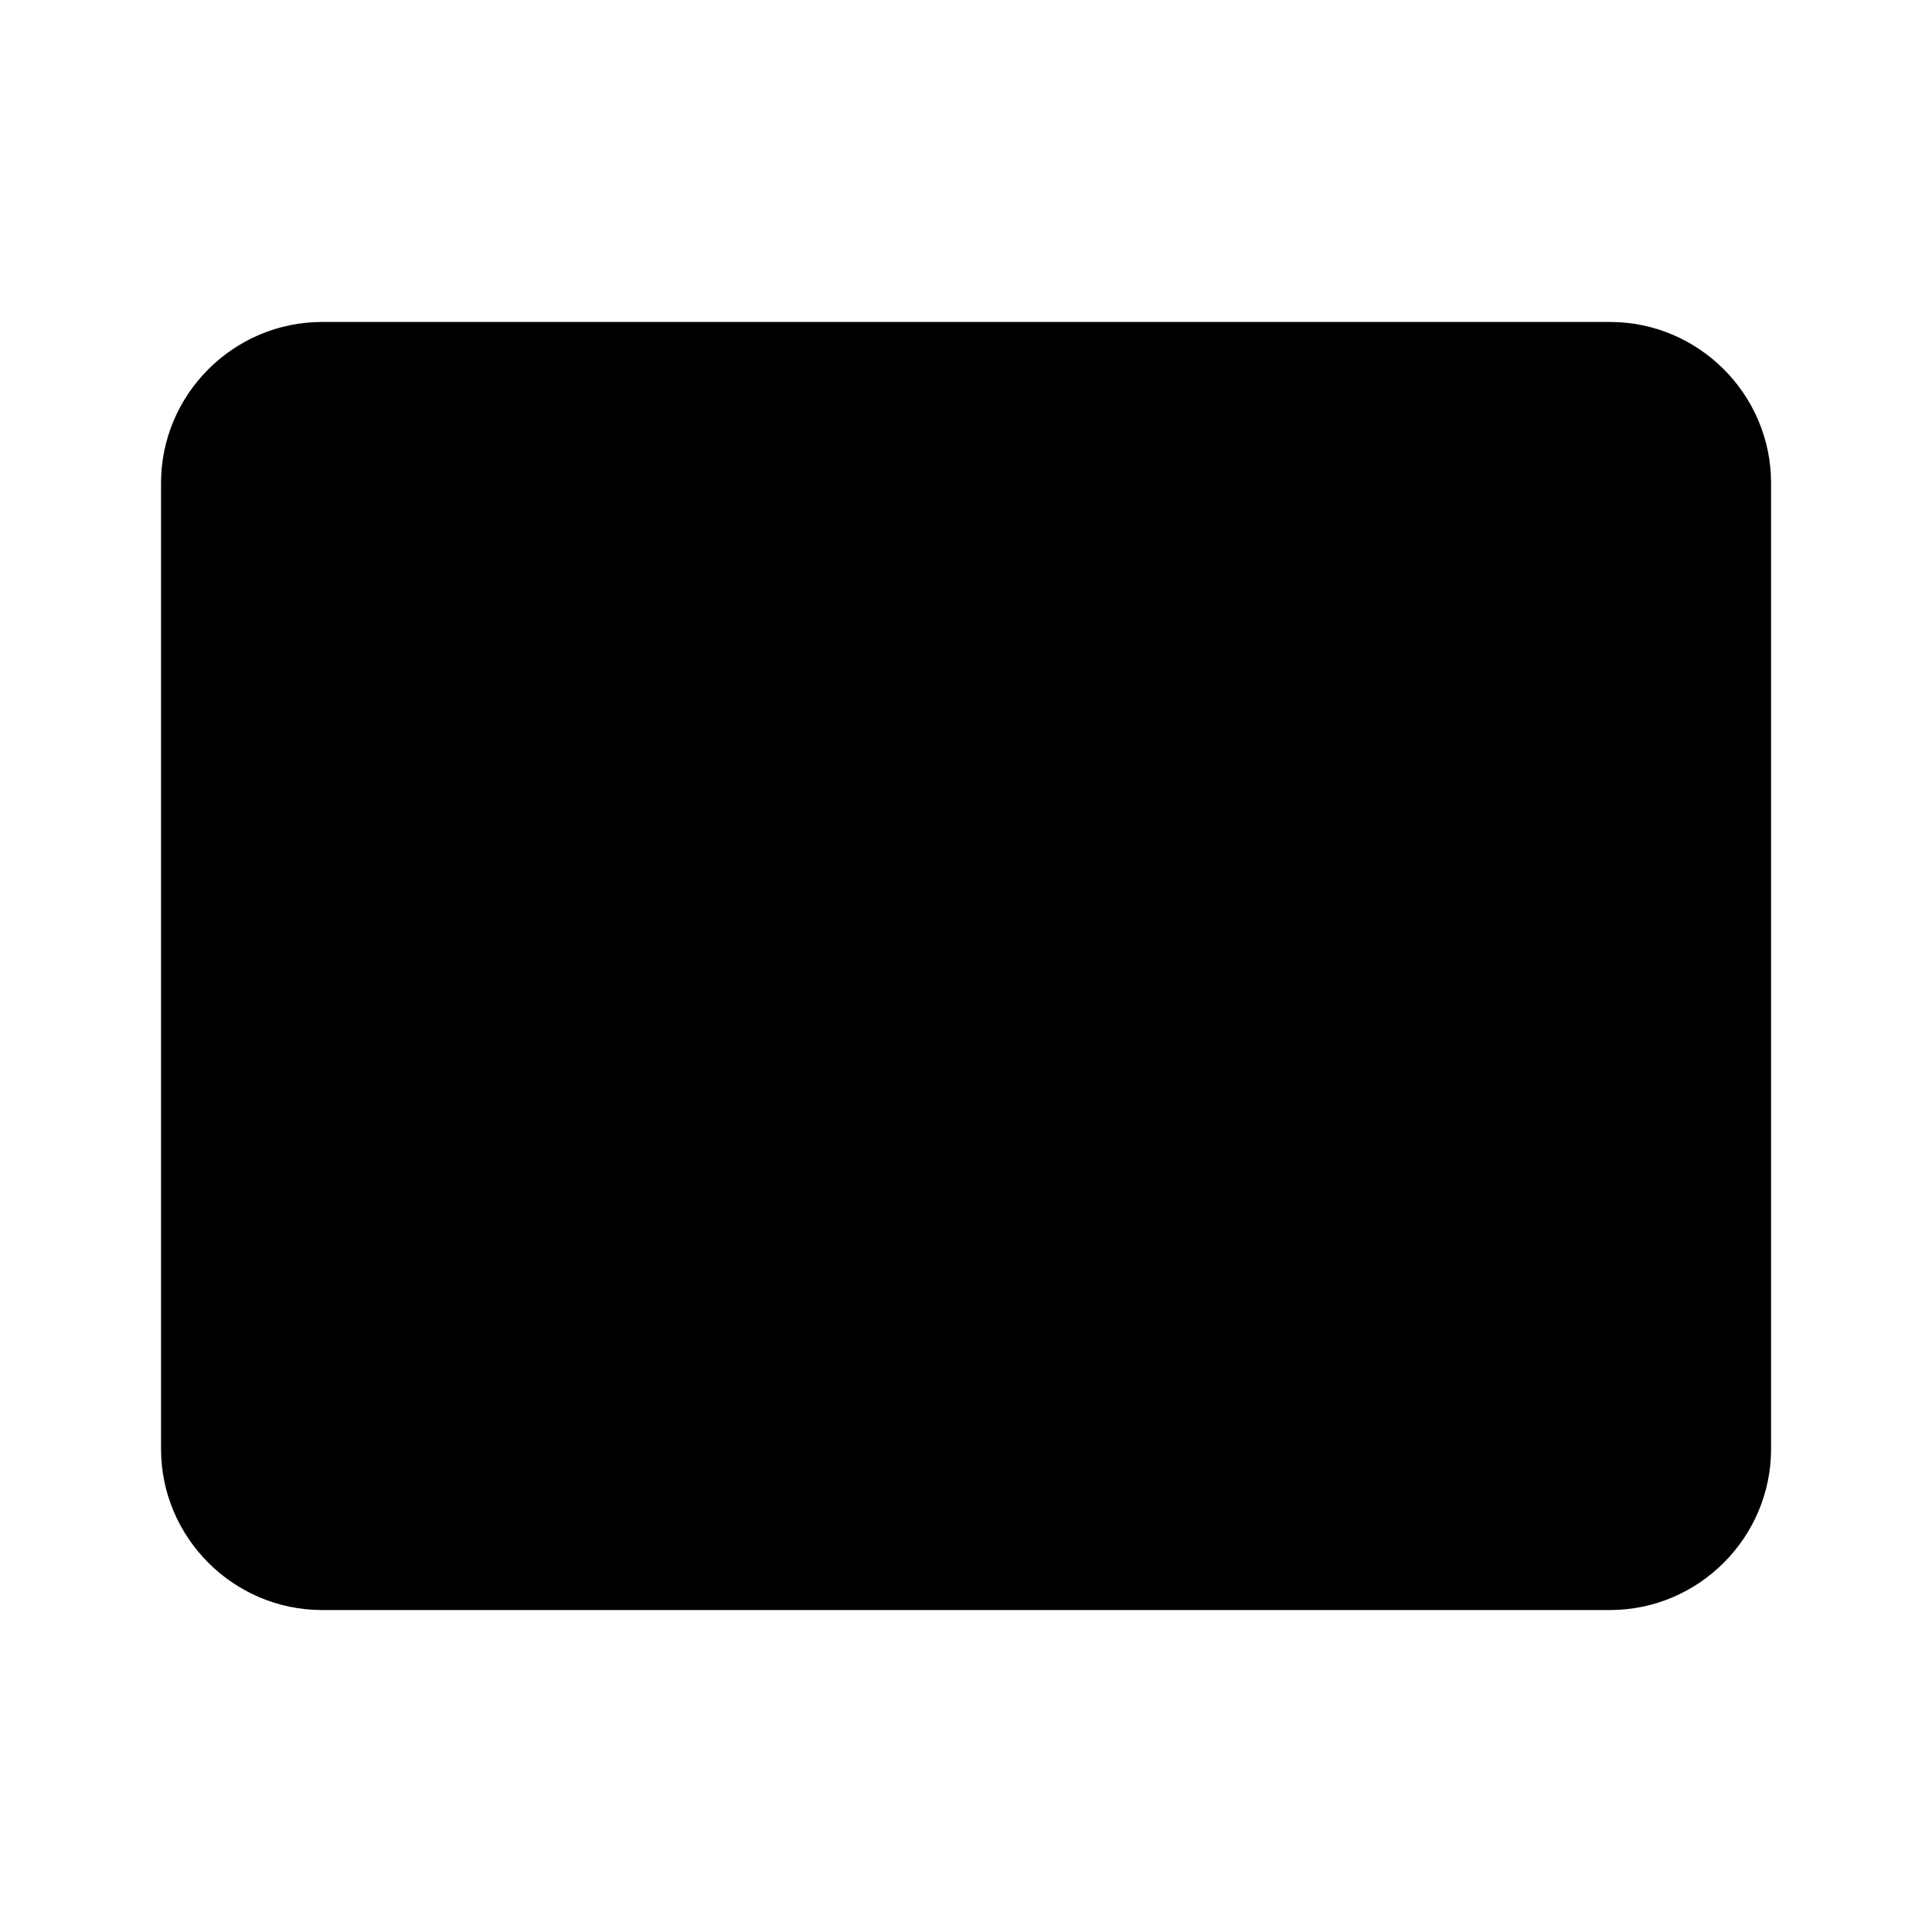 <svg width="20" height="20" viewBox="0 0 20 20" xmlns="http://www.w3.org/2000/svg">
<path d="M3.334 3.333H16.667C17.584 3.333 18.334 4.083 18.334 5V15C18.334 15.917 17.584 16.667 16.667 16.667H3.334C2.417 16.667 1.667 15.917 1.667 15V5C1.667 4.083 2.417 3.333 3.334 3.333Z" stroke-width="2" stroke-linecap="round" stroke-linejoin="round"/>
<path d="M18.334 5L10 10.833L1.667 5" stroke-width="2" stroke-linecap="round" stroke-linejoin="round"/>
</svg>
